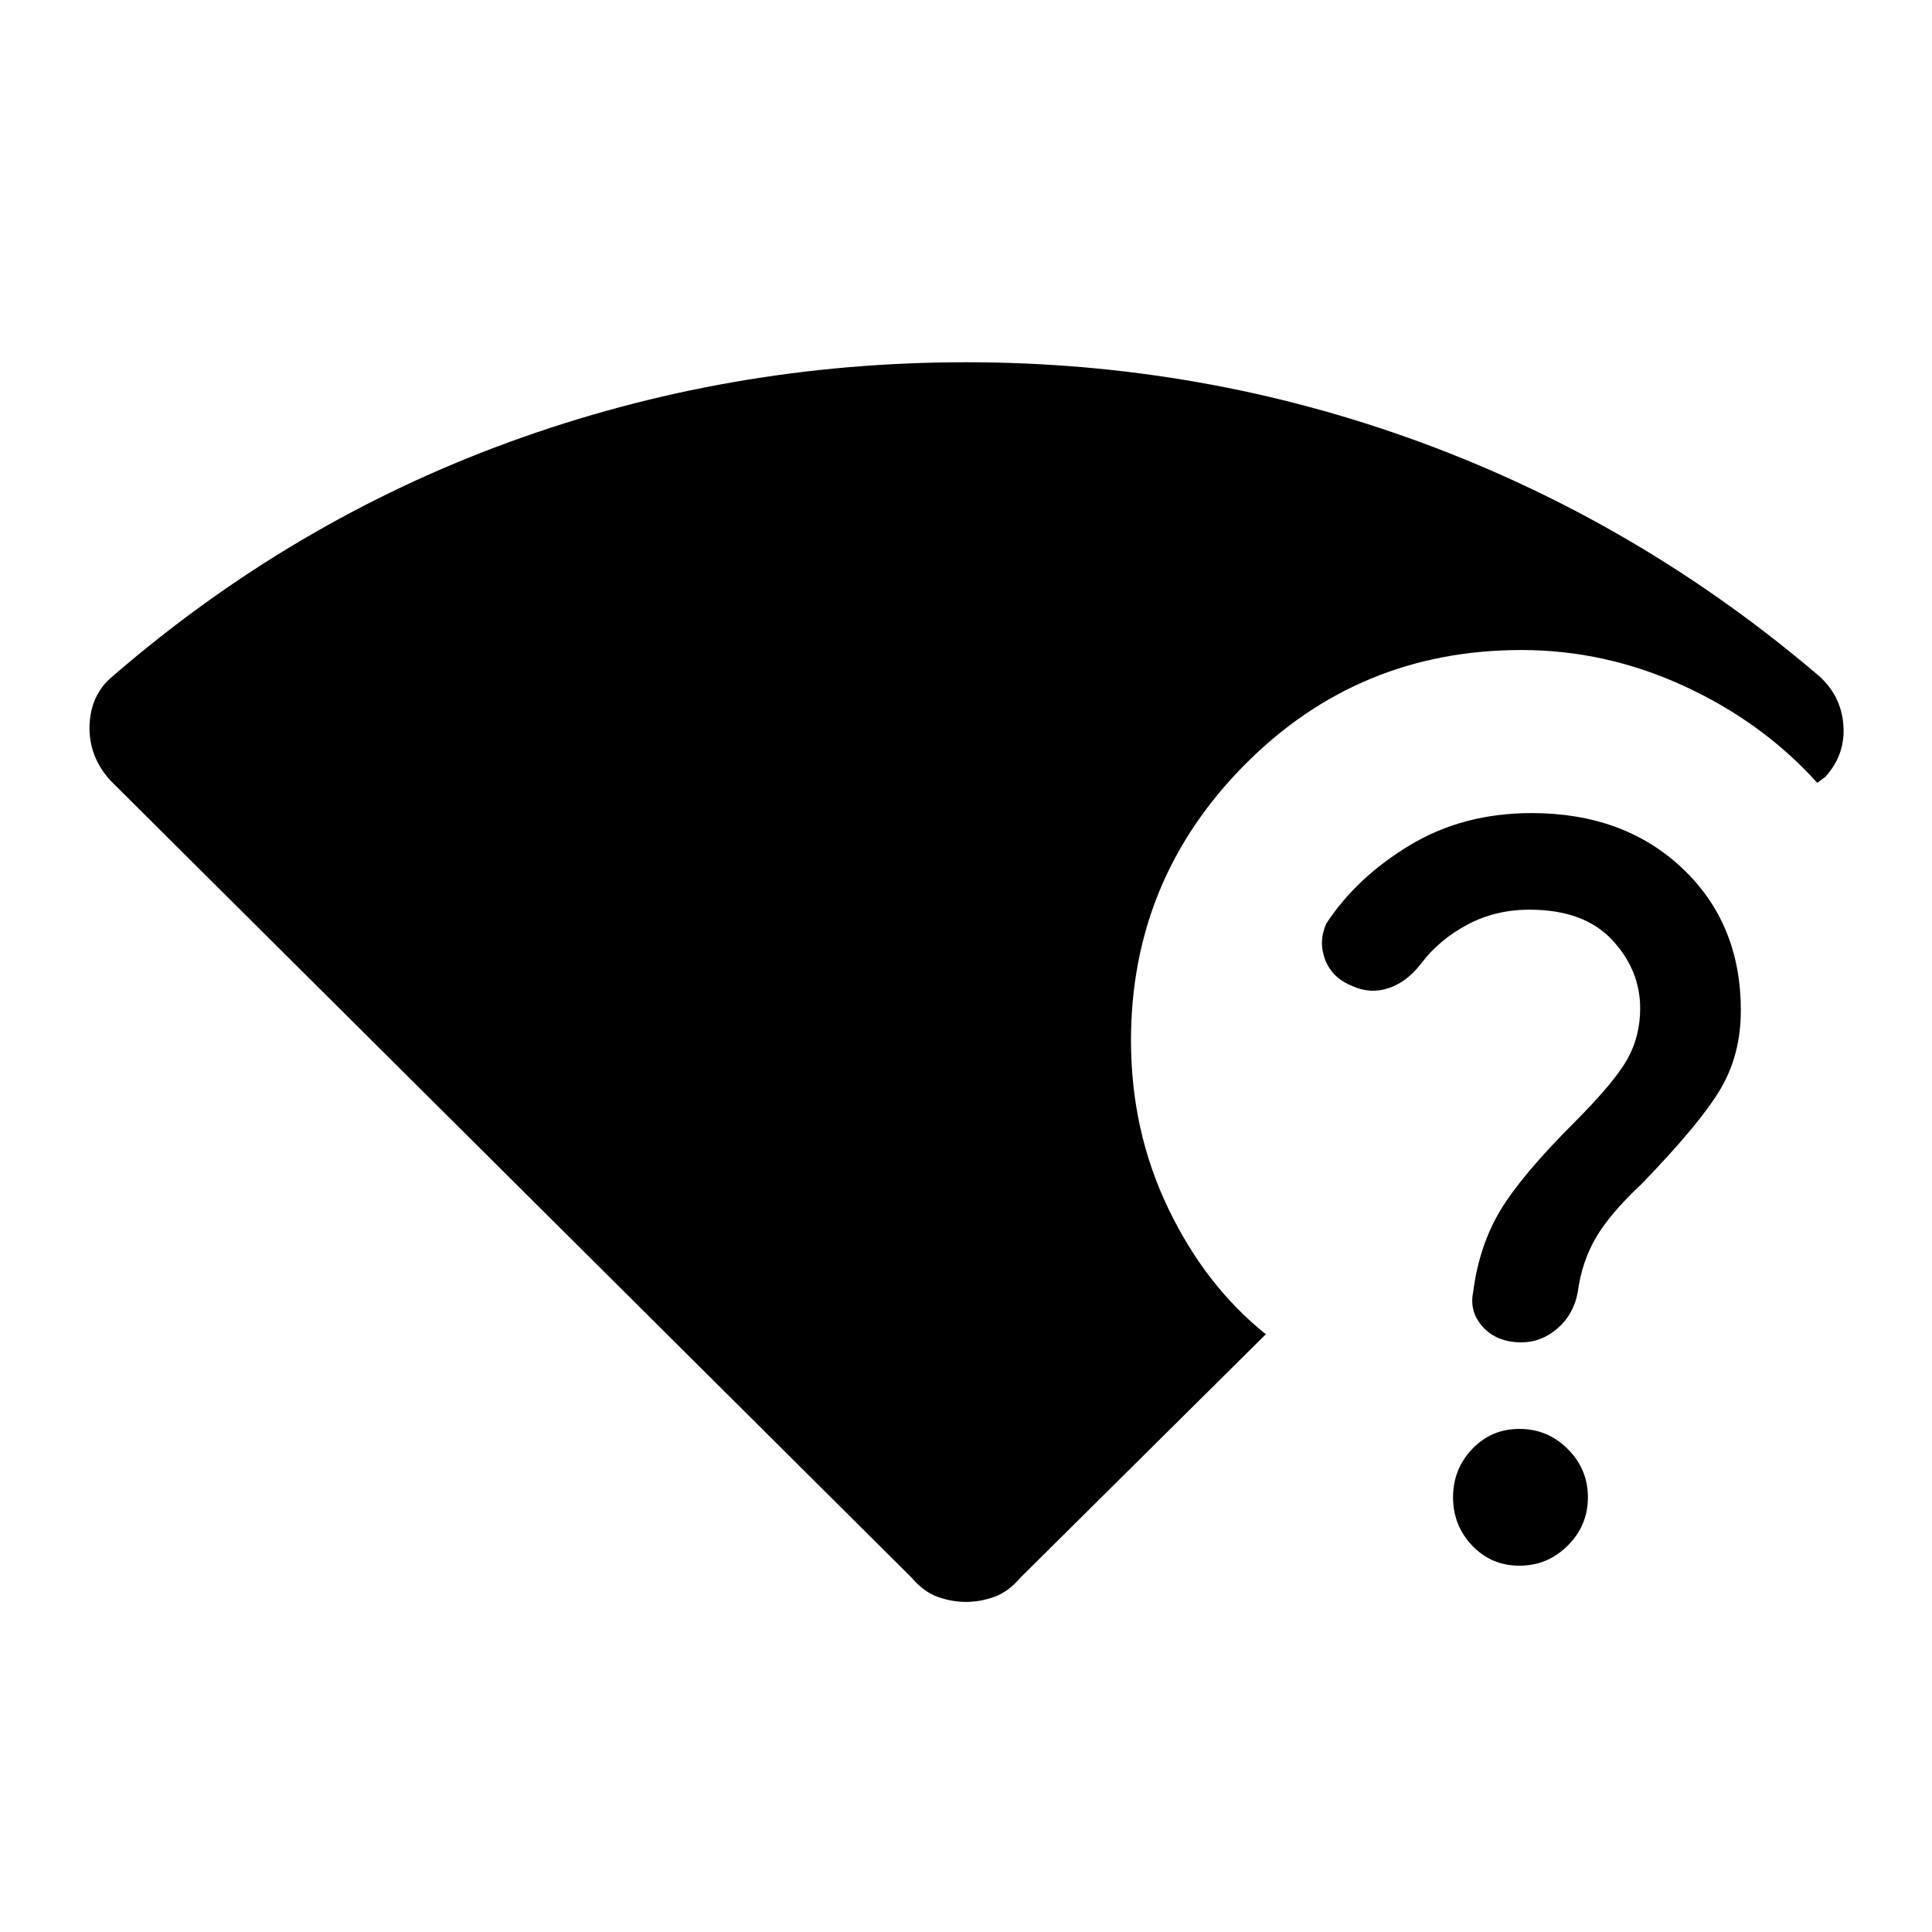 <svg xmlns="http://www.w3.org/2000/svg" height="20" width="20"><path d="M10 16.583Q9.854 16.583 9.708 16.531Q9.562 16.479 9.438 16.333L1.146 8.083Q0.917 7.833 0.927 7.51Q0.938 7.188 1.167 7Q3.021 5.396 5.281 4.573Q7.542 3.75 10 3.75Q12.458 3.75 14.719 4.583Q16.979 5.417 18.833 7Q19.062 7.208 19.083 7.51Q19.104 7.812 18.896 8.042L18.812 8.104Q18.25 7.479 17.438 7.104Q16.625 6.729 15.75 6.729Q14.062 6.729 12.885 7.917Q11.708 9.104 11.708 10.771Q11.708 11.708 12.094 12.51Q12.479 13.312 13.104 13.812L10.562 16.333Q10.438 16.479 10.292 16.531Q10.146 16.583 10 16.583ZM15.75 13.896Q15.5 13.896 15.354 13.74Q15.208 13.583 15.25 13.375Q15.312 12.896 15.531 12.531Q15.75 12.167 16.292 11.625Q16.708 11.208 16.844 10.969Q16.979 10.729 16.979 10.438Q16.979 10.042 16.688 9.729Q16.396 9.417 15.833 9.417Q15.479 9.417 15.188 9.573Q14.896 9.729 14.708 9.979Q14.562 10.167 14.375 10.229Q14.188 10.292 14 10.208Q13.792 10.125 13.719 9.938Q13.646 9.75 13.729 9.562Q14.042 9.083 14.594 8.75Q15.146 8.417 15.854 8.417Q16.812 8.417 17.417 8.99Q18.021 9.562 18.021 10.458Q18.021 10.917 17.812 11.271Q17.604 11.625 17 12.25Q16.667 12.562 16.521 12.812Q16.375 13.062 16.333 13.375Q16.292 13.604 16.125 13.75Q15.958 13.896 15.75 13.896ZM15.729 16.208Q15.438 16.208 15.24 16Q15.042 15.792 15.042 15.5Q15.042 15.208 15.24 15Q15.438 14.792 15.729 14.792Q16.021 14.792 16.229 15Q16.438 15.208 16.438 15.5Q16.438 15.792 16.229 16Q16.021 16.208 15.729 16.208Z"/></svg>
